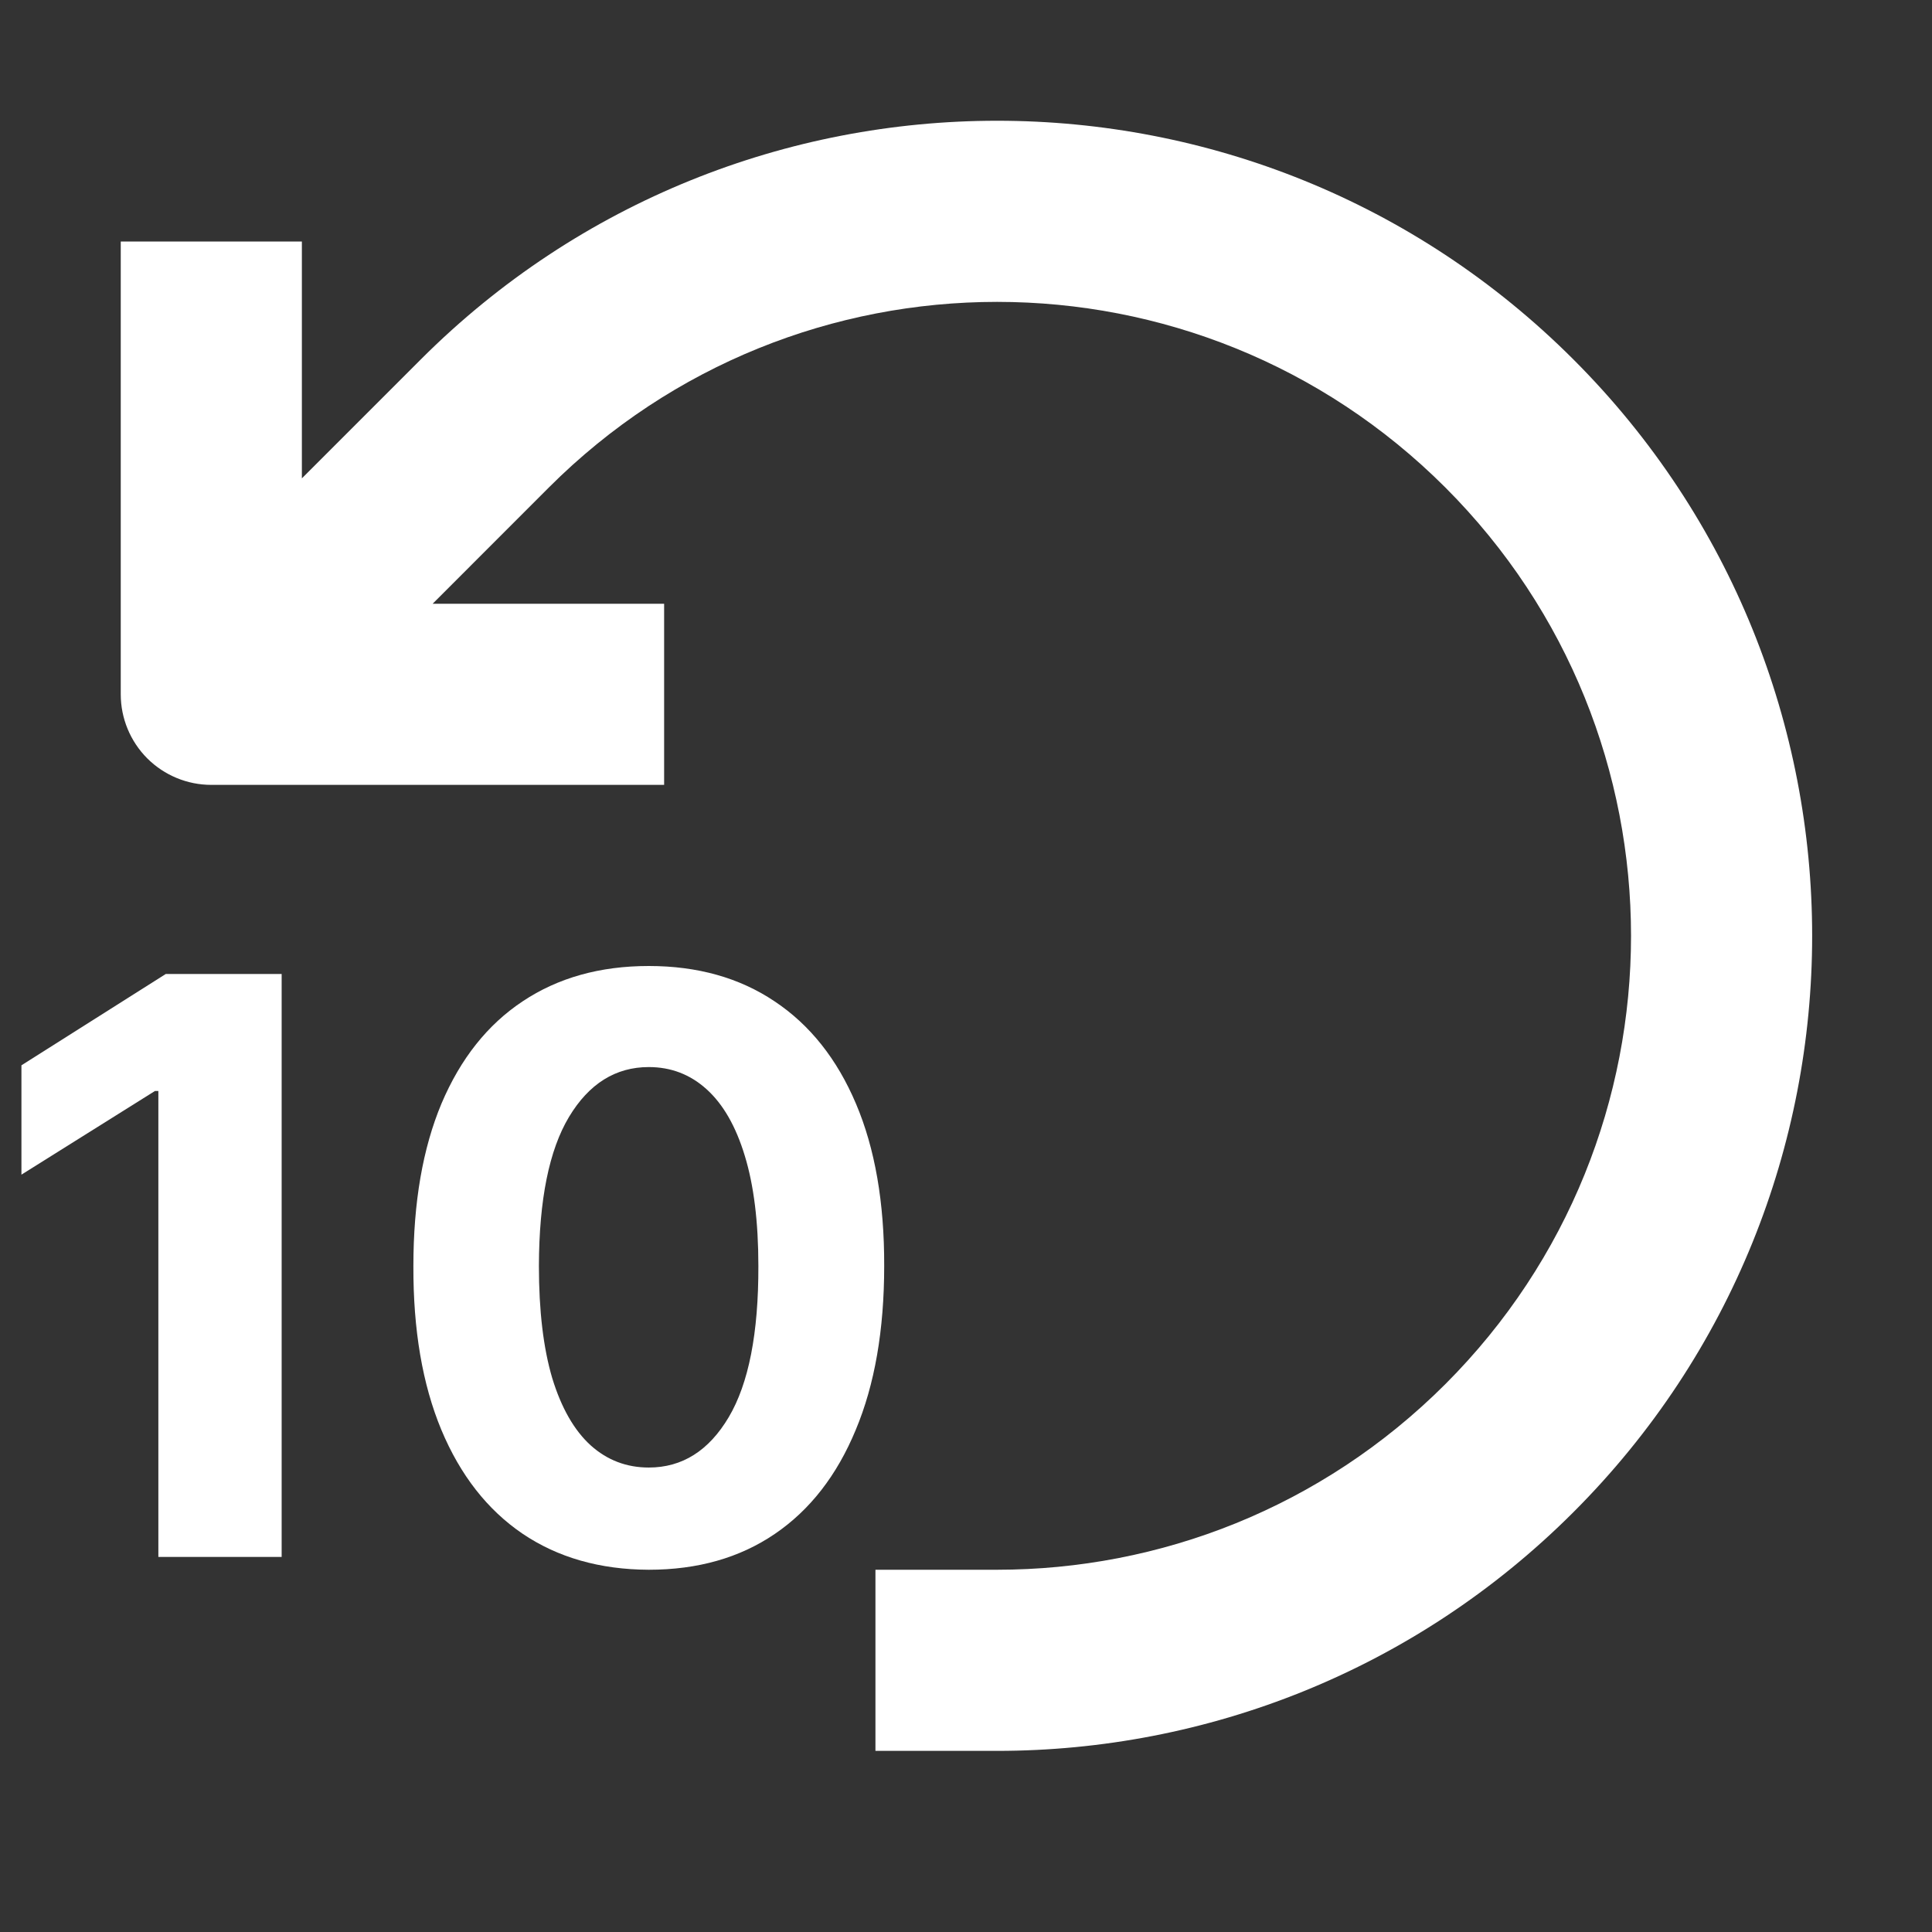 <svg width="32" height="32" viewBox="0 0 32 32" fill="none" xmlns="http://www.w3.org/2000/svg">
<rect x="0" y="0" width="32" height="32" fill="#333333" stroke="none"/>
<path d="M4.665 16.132V25.788H2.623V18.07H2.567L0.355 19.456V17.645L2.746 16.132H4.665Z" fill="white"/>
<path d="M10.746 26C9.935 25.997 9.237 25.797 8.652 25.401C8.071 25.005 7.623 24.432 7.309 23.68C6.997 22.929 6.843 22.026 6.847 20.969C6.847 19.916 7.002 19.019 7.313 18.277C7.628 17.535 8.075 16.971 8.657 16.585C9.242 16.195 9.938 16 10.746 16C11.553 16 12.248 16.195 12.829 16.585C13.414 16.974 13.864 17.54 14.178 18.282C14.492 19.021 14.648 19.916 14.645 20.969C14.645 22.029 14.488 22.934 14.173 23.685C13.862 24.436 13.416 25.01 12.834 25.406C12.253 25.802 11.557 26 10.746 26ZM10.746 24.307C11.299 24.307 11.74 24.029 12.07 23.473C12.4 22.916 12.564 22.082 12.561 20.969C12.561 20.237 12.485 19.627 12.335 19.14C12.187 18.653 11.976 18.287 11.703 18.041C11.432 17.796 11.113 17.674 10.746 17.674C10.196 17.674 9.756 17.949 9.425 18.499C9.095 19.049 8.929 19.872 8.926 20.969C8.926 21.711 9 22.33 9.147 22.827C9.298 23.32 9.51 23.691 9.784 23.94C10.057 24.185 10.378 24.307 10.746 24.307Z" fill="white"/>
<path fill-rule="evenodd" clip-rule="evenodd" d="M6.969 5.954C12.241 0.682 20.789 0.682 26.061 5.954C31.333 11.226 31.333 19.774 26.061 25.046C23.425 27.682 19.968 29 16.515 29H14.5V26H16.515C19.204 26 21.889 24.975 23.94 22.925C28.04 18.824 28.04 12.176 23.94 8.075C19.839 3.975 13.191 3.975 9.09 8.075L7.166 10H11V13H3.5C3.102 13 2.721 12.842 2.439 12.561C2.158 12.279 2 11.898 2 11.5V4H5V7.923L6.969 5.954Z" fill="white"/>
</svg>
